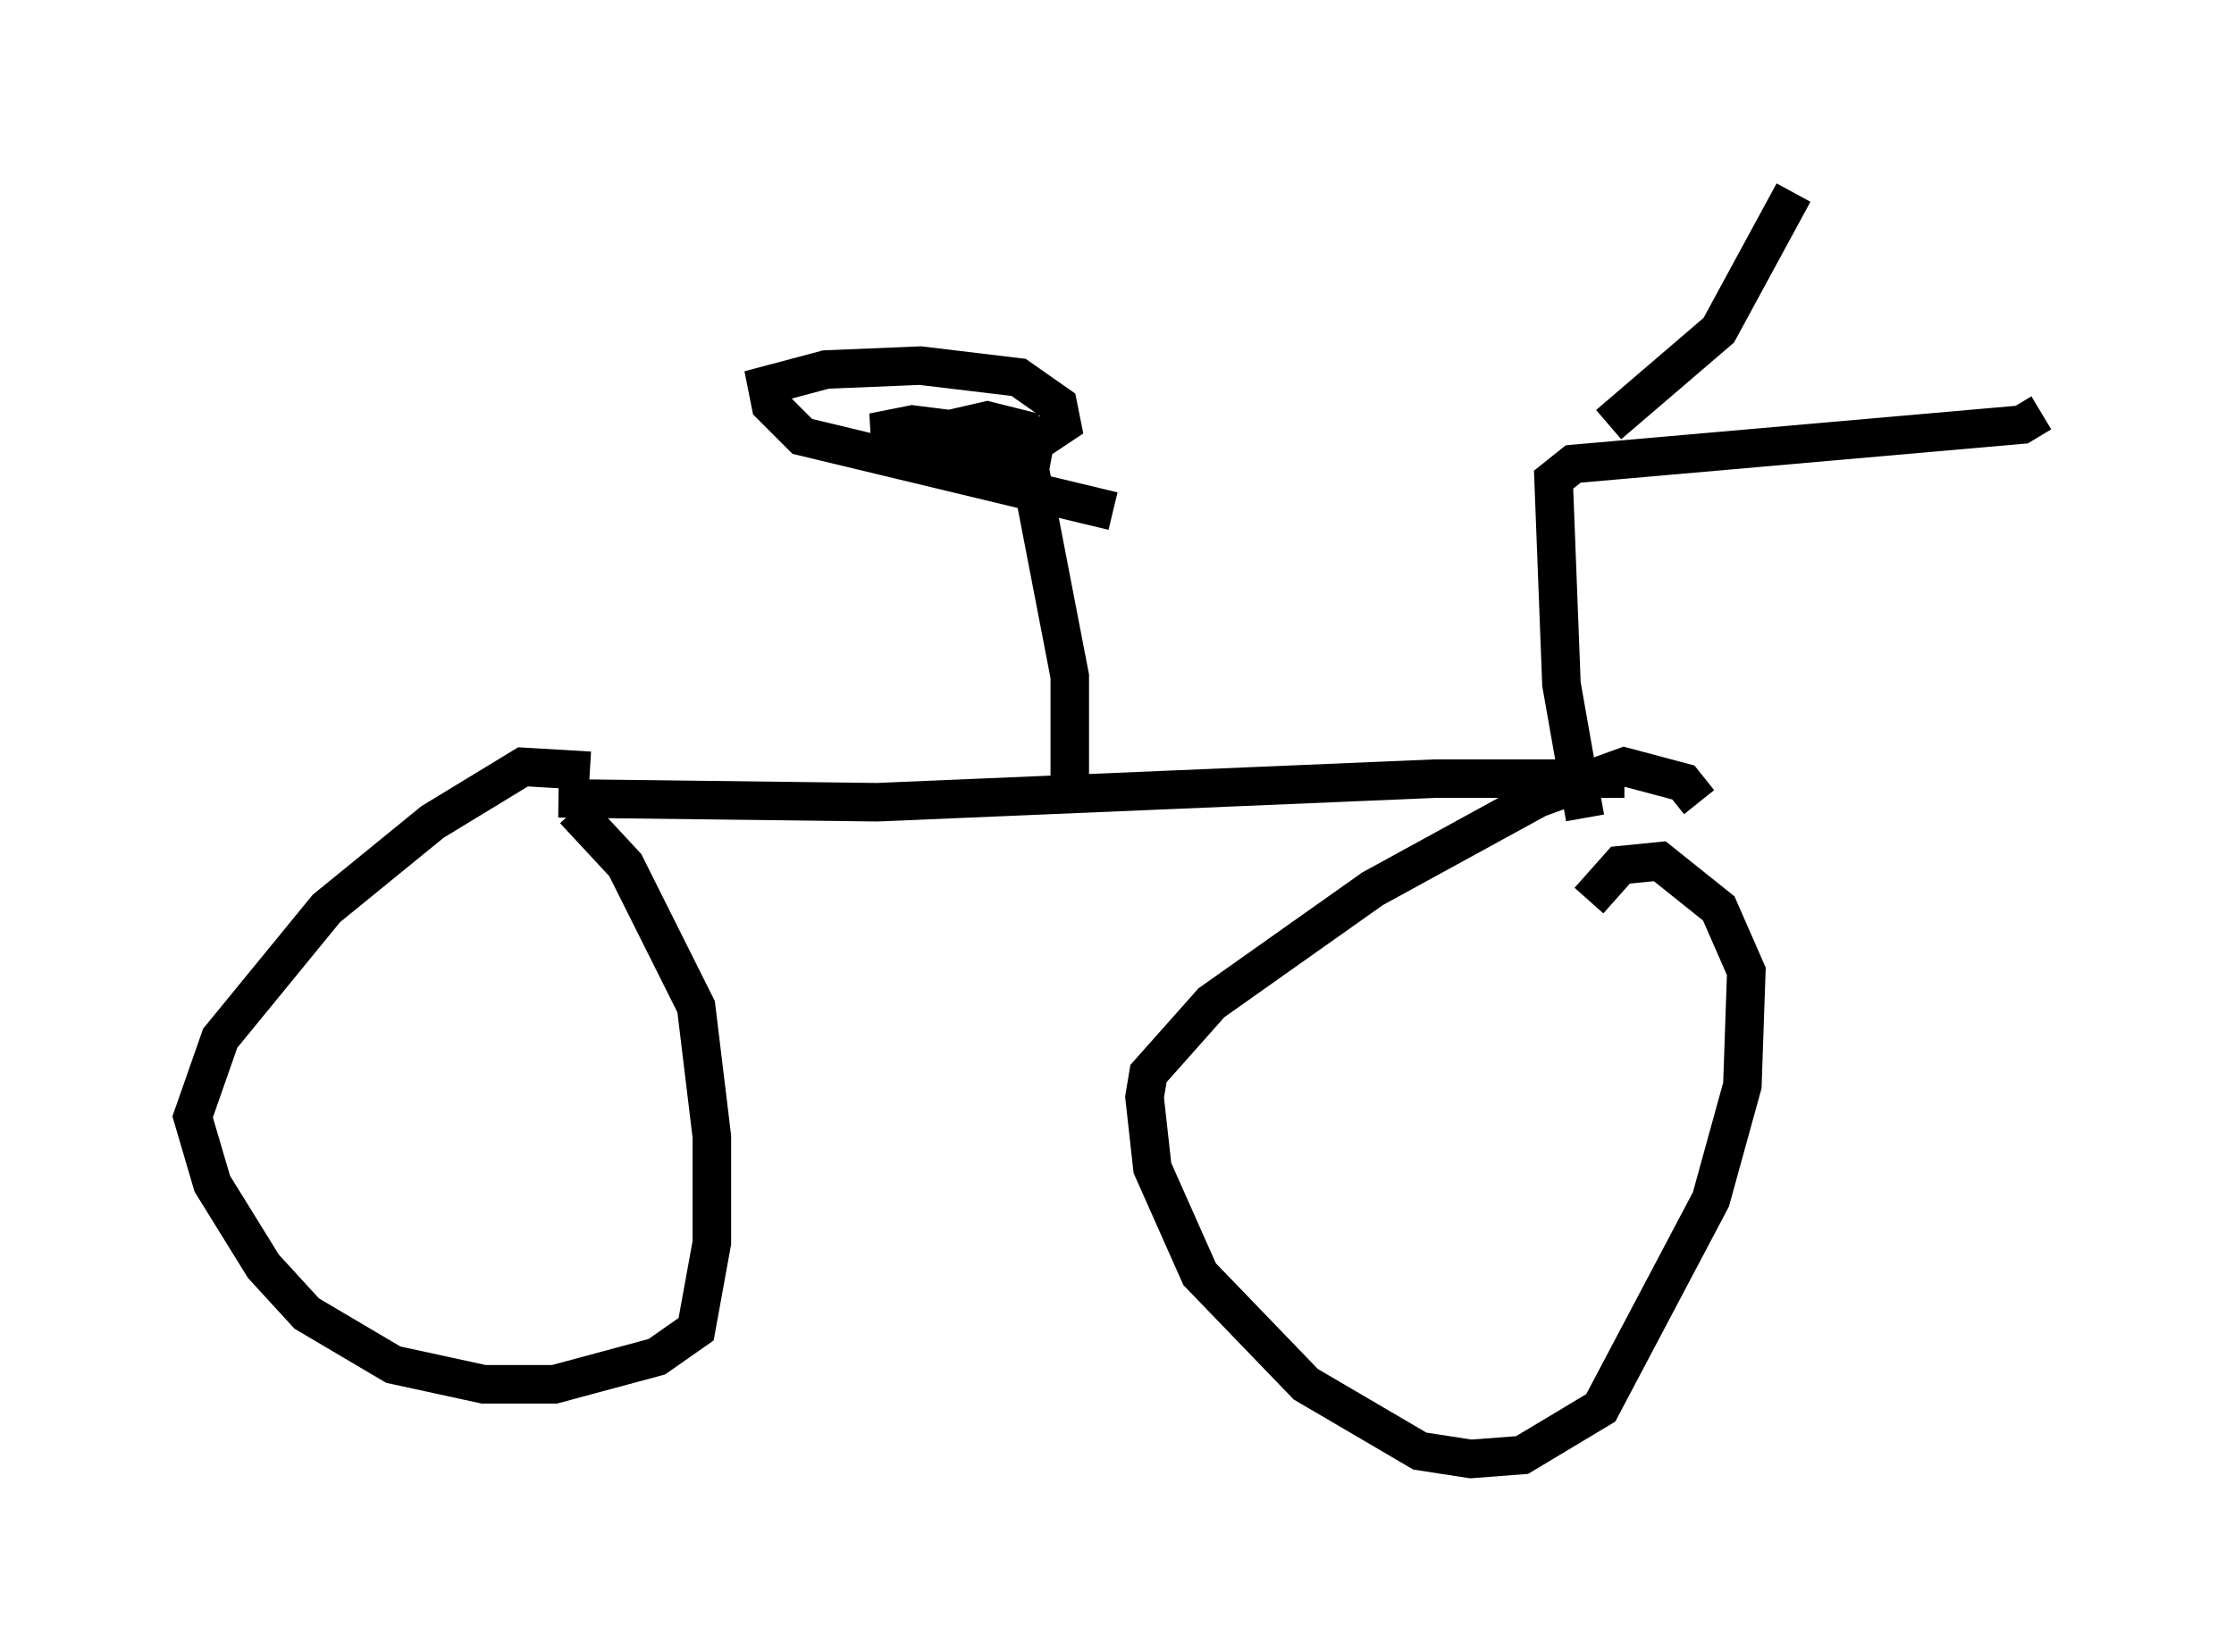 <?xml version="1.0" encoding="utf-8" ?>
<svg baseProfile="full" height="42.871" version="1.1" width="57.98" xmlns="http://www.w3.org/2000/svg" xmlns:ev="http://www.w3.org/2001/xml-events" xmlns:xlink="http://www.w3.org/1999/xlink"><defs /><rect fill="white" height="42.871" width="57.98" x="0" y="0" /><path d="M43.384, 20.517 m-1.225, -0.306 l-4.9, 0.0 -14.496, 0.613 l-8.269, -0.102 m0.408, 0.306 l1.327, 1.429 1.838, 3.675 l0.408, 3.369 0.0, 2.756 l-0.408, 2.246 -1.021, 0.715 l-2.654, 0.715 -1.838, 0.0 l-2.348, -0.51 -2.246, -1.327 l-1.123, -1.225 -1.327, -2.144 l-0.51, -1.735 0.715, -2.042 l2.756, -3.369 2.756, -2.246 l2.348, -1.429 1.735, 0.102 m25.929, 3.369 l0.817, -0.919 1.021, -0.102 l1.531, 1.225 0.715, 1.633 l-0.102, 2.96 -0.817, 2.96 l-2.858, 5.41 -2.042, 1.225 l-1.327, 0.102 -1.327, -0.204 l-2.96, -1.735 -2.756, -2.858 l-1.225, -2.756 -0.204, -1.838 l0.102, -0.613 1.633, -1.838 l4.185, -2.96 4.288, -2.348 l2.246, -0.817 1.531, 0.408 l0.408, 0.51 m-2.96, 0.408 l-0.613, -3.471 -0.204, -5.308 l0.51, -0.408 11.638, -1.021 l0.51, -0.306 m-11.229, 0.306 l2.858, -2.45 1.94, -3.573 m-18.784, 16.027 l0.0, -3.471 -1.123, -5.819 m2.246, 1.531 l-8.065, -1.94 -0.817, -0.817 l-0.102, -0.51 1.531, -0.408 l2.45, -0.102 2.552, 0.306 l1.021, 0.715 0.102, 0.51 l-0.613, 0.408 -2.858, 0.102 l3.165, 0.408 -2.96, -0.715 l1.327, -0.306 1.225, 0.306 l-0.715, 0.102 -2.45, -0.306 l-1.021, 0.204 3.981, 0.306 " fill="none" stroke="black" stroke-width="1" /></svg>